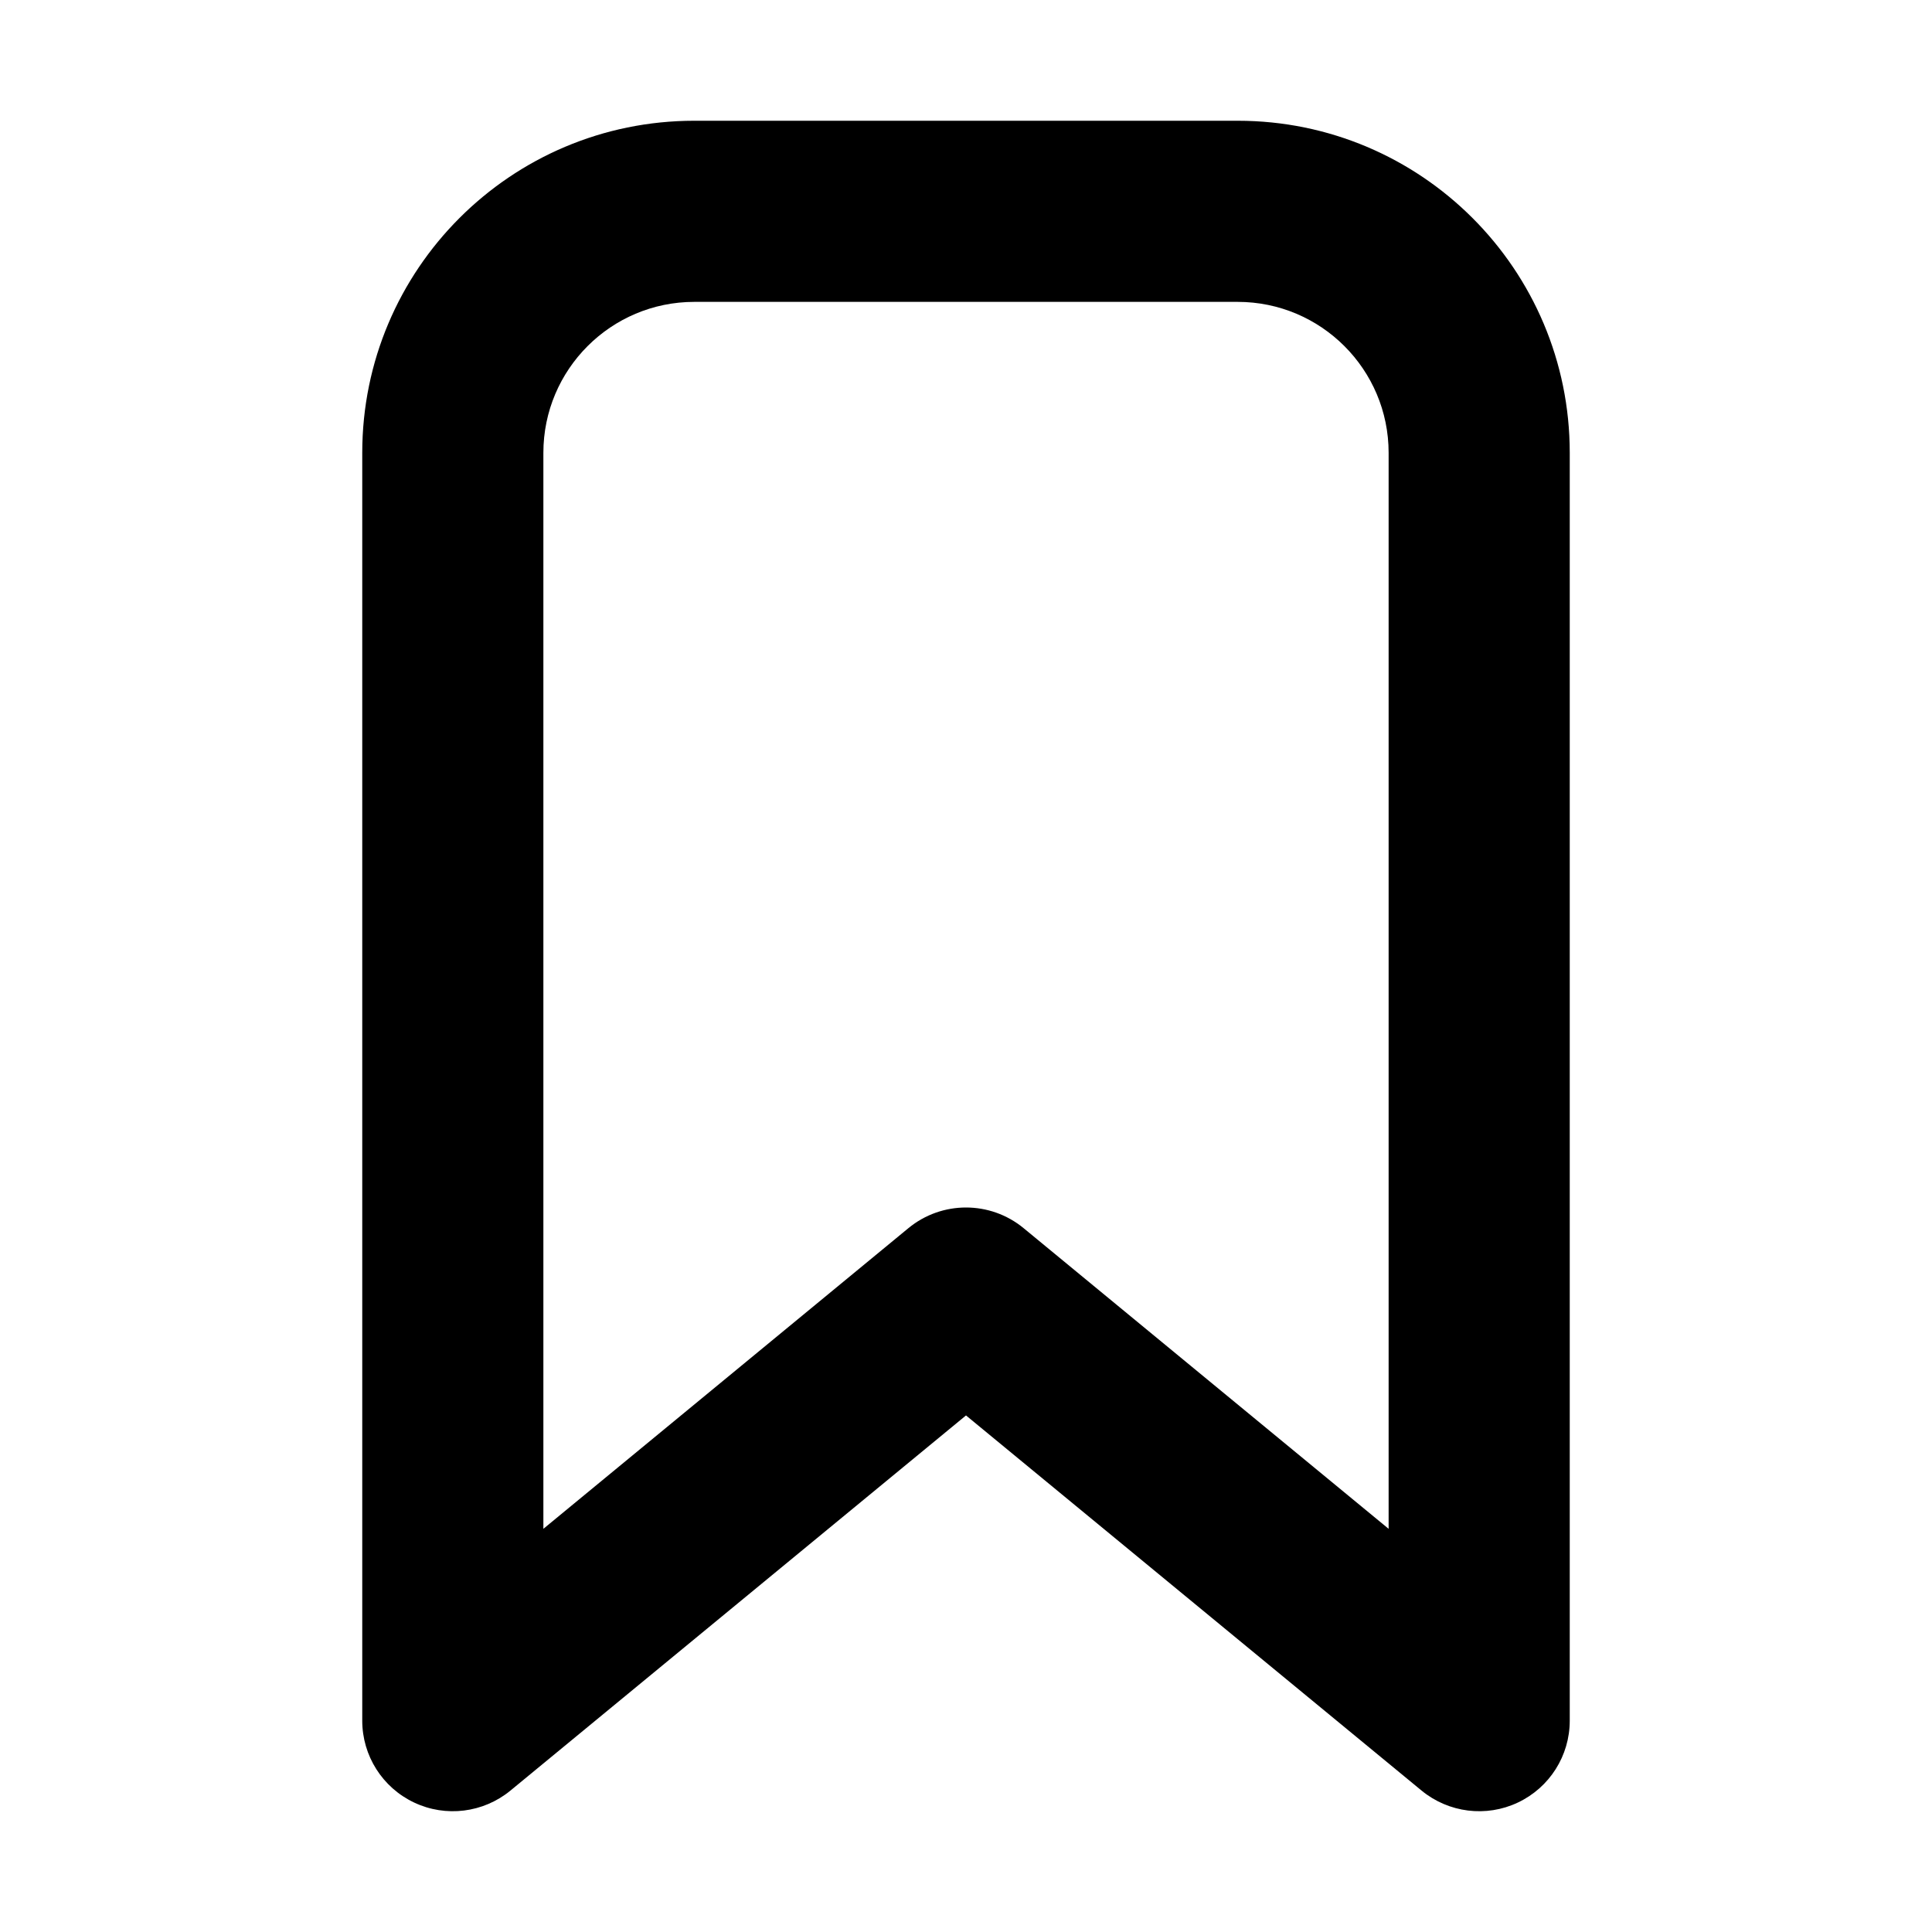 <svg width="32" height="32" viewBox="0 0 16 16" fill="none" xmlns="http://www.w3.org/2000/svg">
<rect x="0" y="0" width="16" height="16" fill="#fff"/>
<path fill-rule="evenodd" clip-rule="evenodd" d="M5.75 2.5C5.06 2.5 4.5 3.06 4.5 3.75V12.661L7.523 10.171C7.8 9.943 8.2 9.943 8.477 10.171L11.5 12.661V3.75C11.5 3.06 10.94 2.5 10.25 2.5H5.75ZM3 3.75C3 2.231 4.231 1 5.75 1H10.25C11.769 1 13 2.231 13 3.75V14.25C13 14.54 12.833 14.804 12.57 14.928C12.308 15.052 11.997 15.013 11.773 14.829L8 11.722L4.227 14.829C4.003 15.013 3.692 15.052 3.43 14.928C3.167 14.804 3 14.54 3 14.25V3.75Z" fill="#000"/>
</svg>

